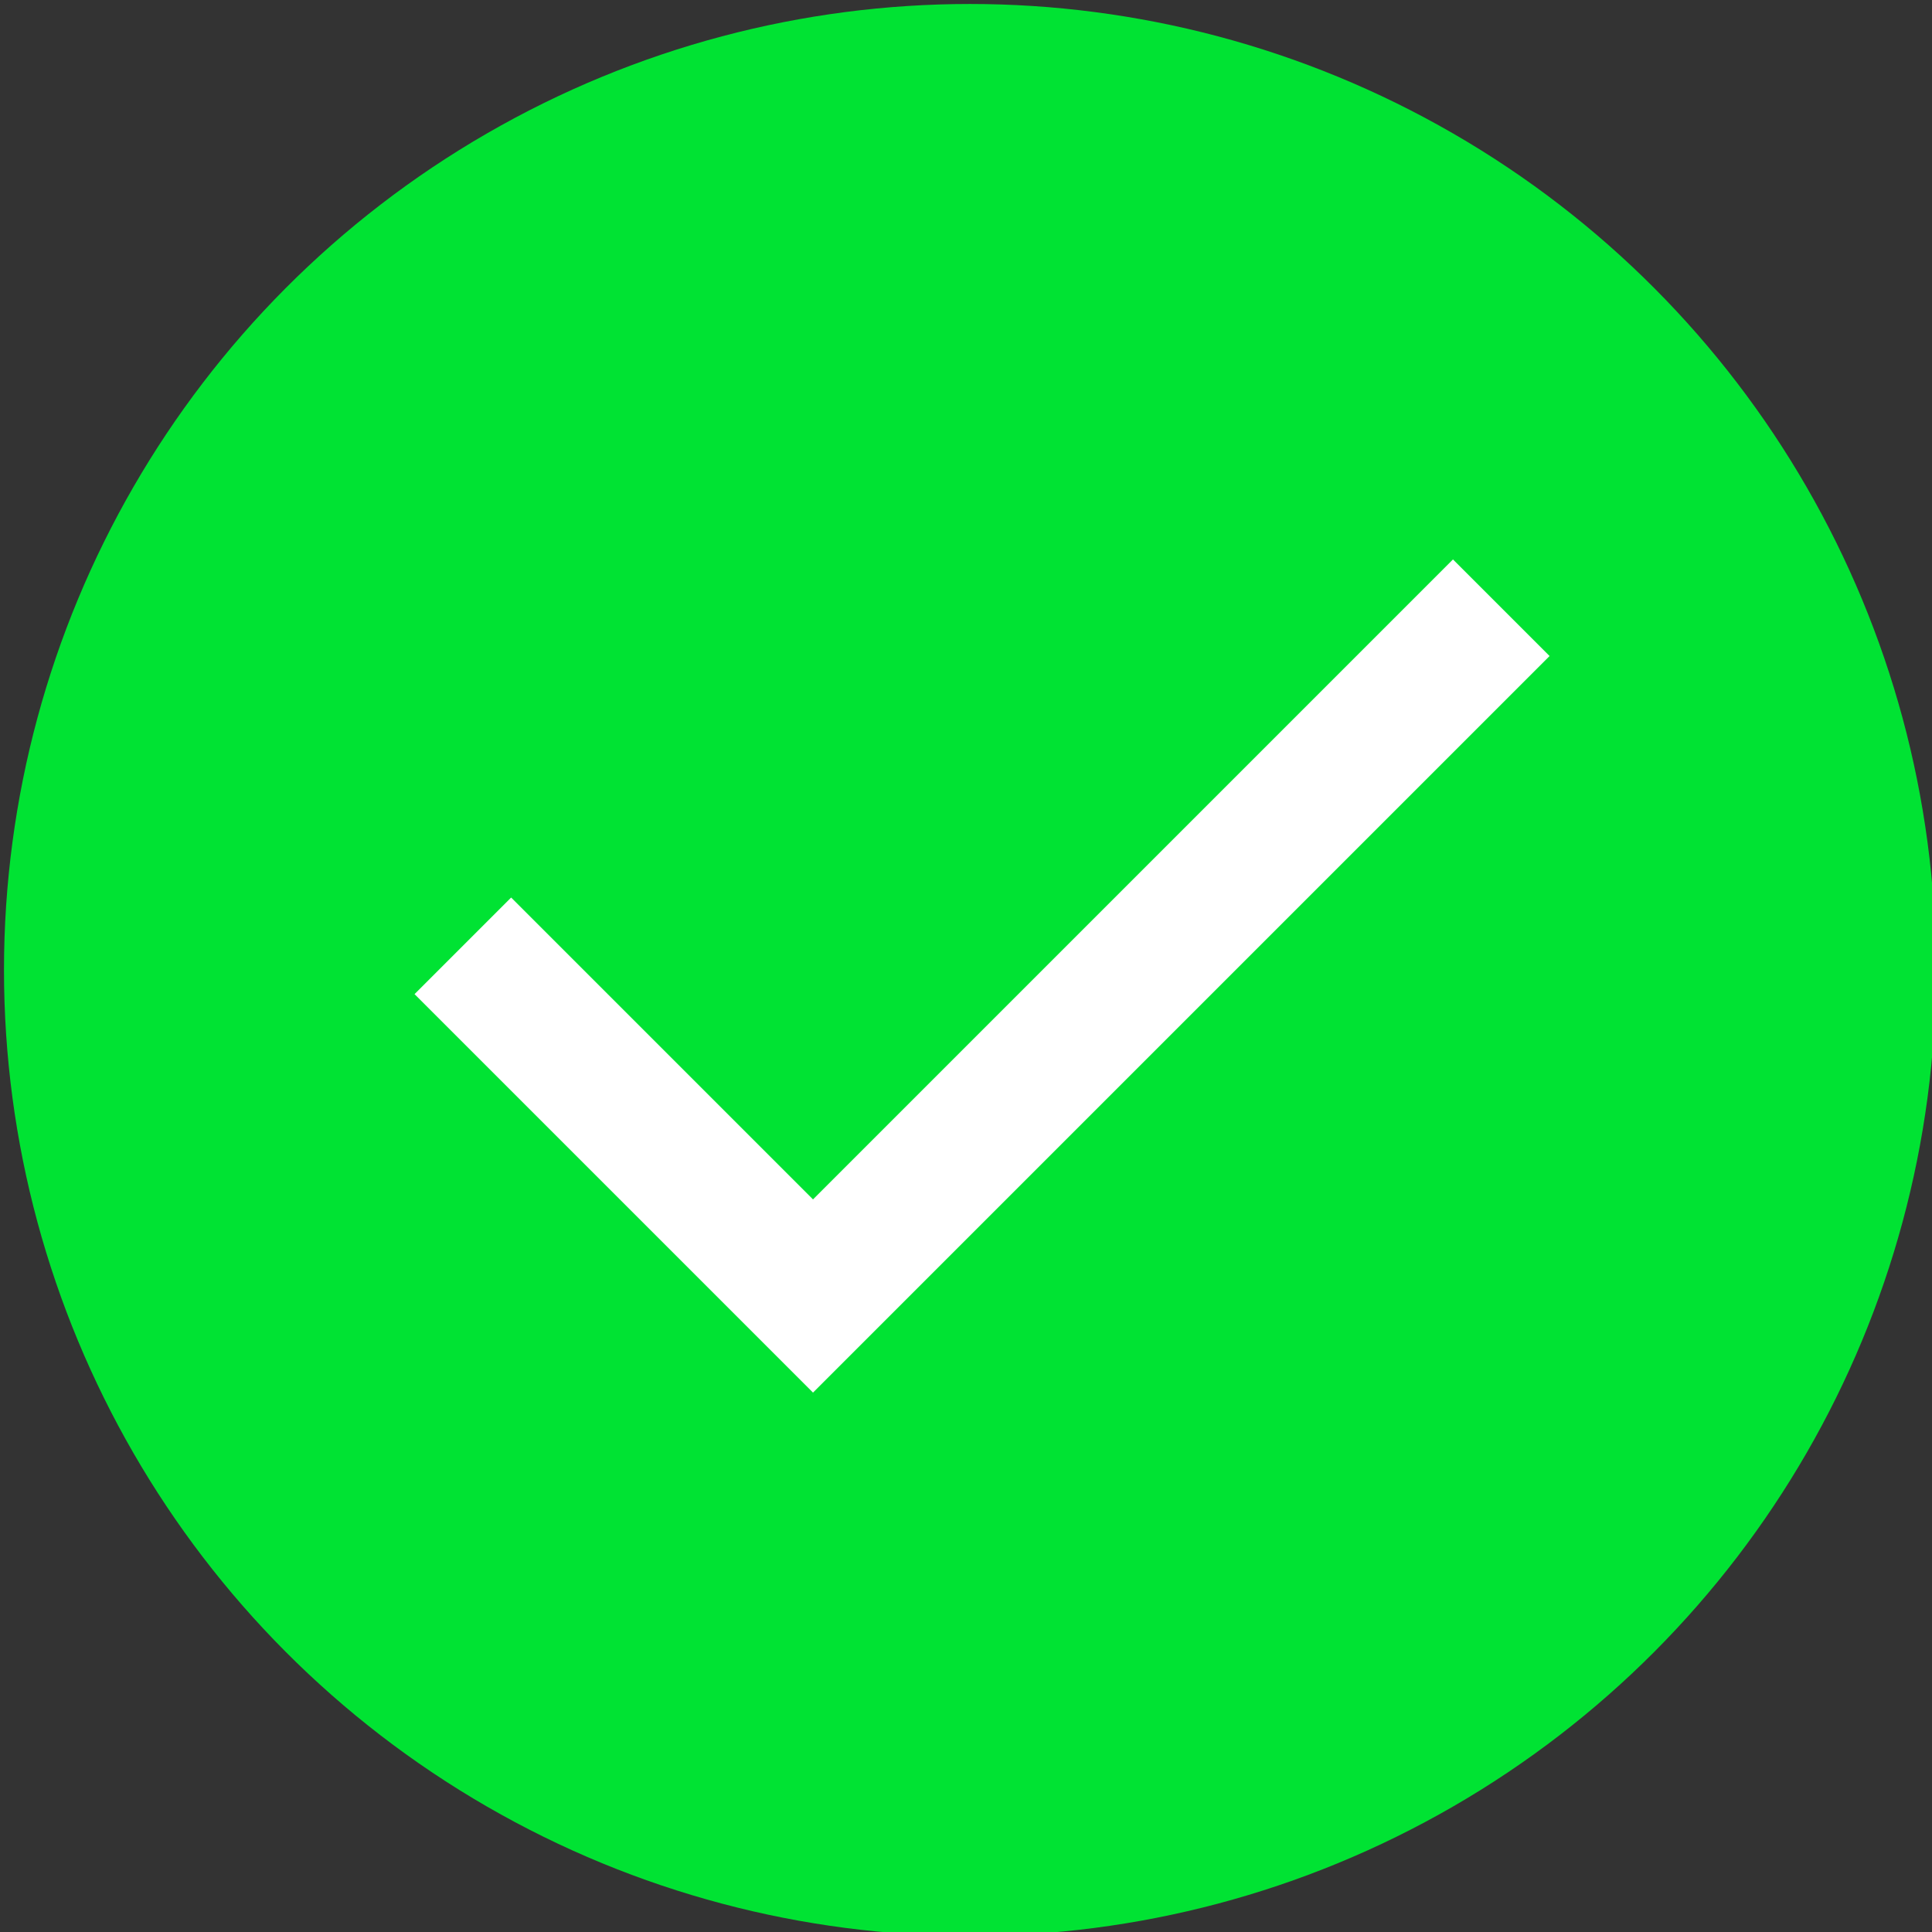 <?xml version="1.0" encoding="utf-8"?>
<!-- Generator: Adobe Illustrator 28.1.0, SVG Export Plug-In . SVG Version: 6.00 Build 0)  -->
<svg version="1.1" id="Capa_1" xmlns="http://www.w3.org/2000/svg" xmlns:xlink="http://www.w3.org/1999/xlink" x="0px" y="0px"
	 viewBox="0 0 16 16" style="enable-background:new 0 0 16 16;" xml:space="preserve">
<rect x="0" y="0" width="16" height="16" fill="#333333" stroke="none"/>
<style type="text/css">
	.st0{fill:#00E333;}
	.st1{fill:#FFFFFF;}
</style>
<g id="Grupo_8070" transform="translate(-906.567 -303.567)">
	<circle id="Elipse_171" class="st0" cx="914.6" cy="311.6" r="8"/>
	<path id="done_FILL0_wght400_GRAD0_opsz24" class="st1" d="M913.3,315.1l-3.3-3.3l0.8-0.8l2.5,2.5l5.3-5.3l0.8,0.8L913.3,315.1z"/>
</g>
</svg>
